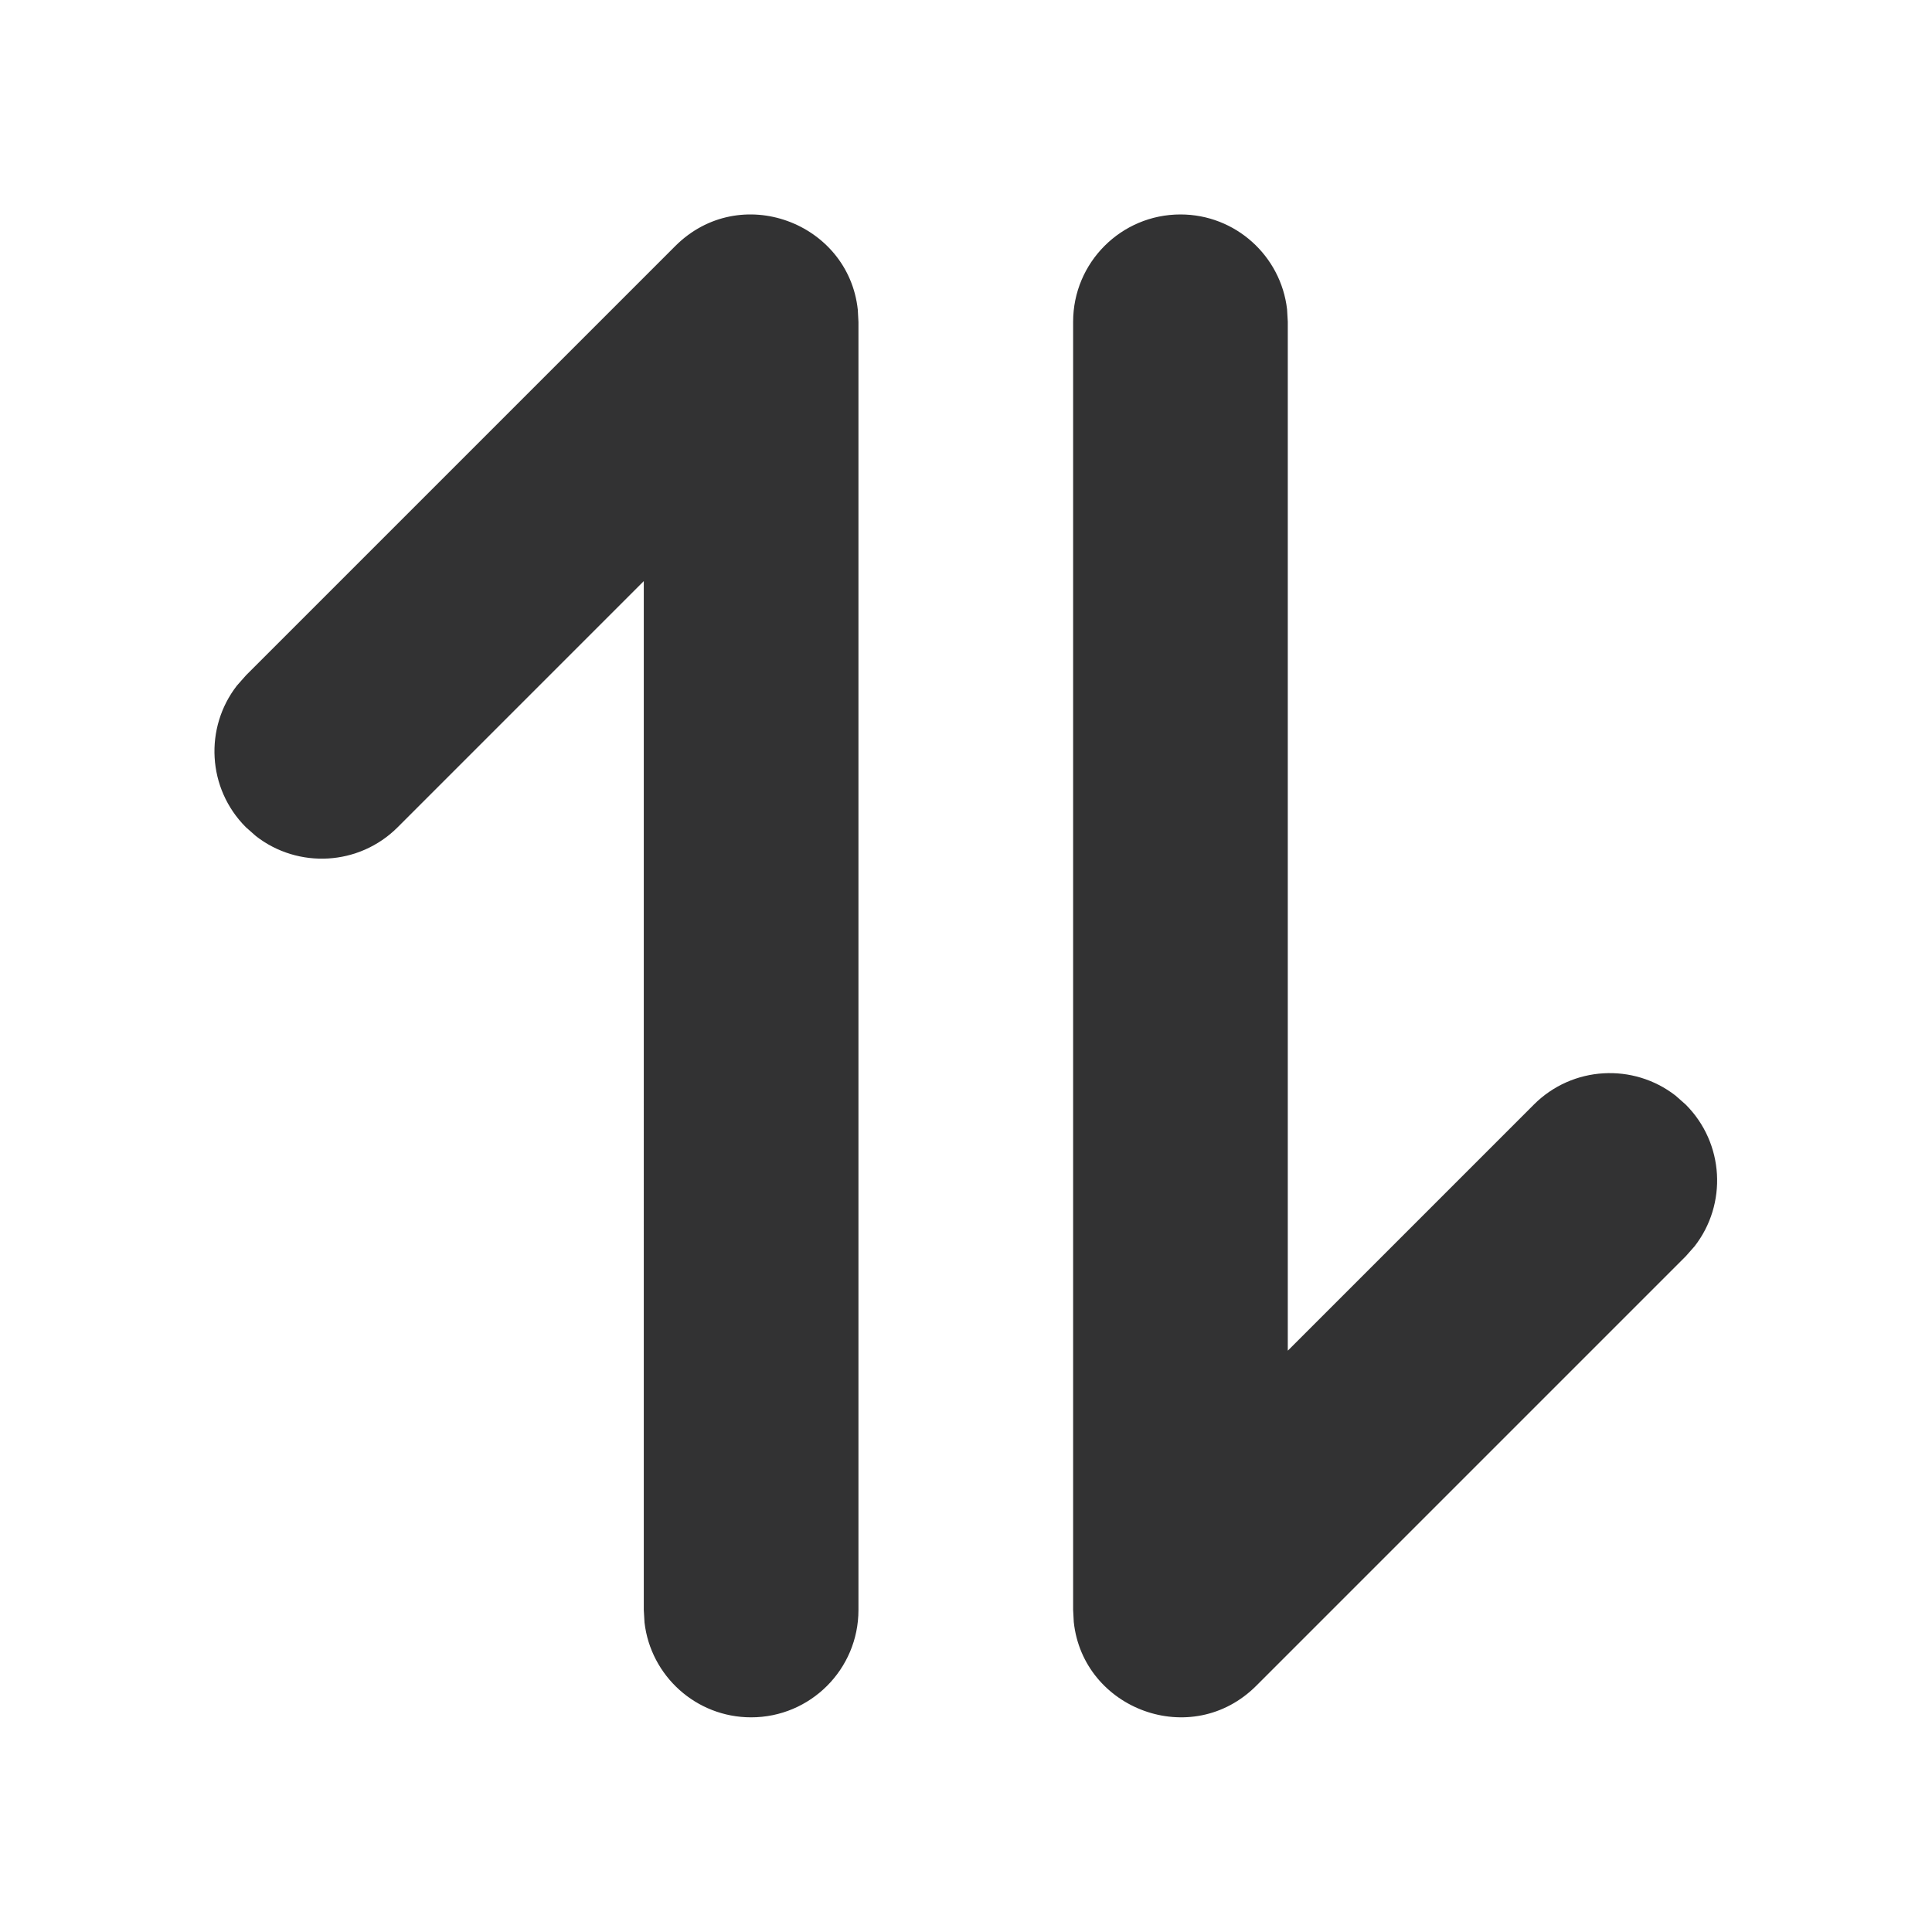 <?xml version="1.0" standalone="no"?><!DOCTYPE svg PUBLIC "-//W3C//DTD SVG 1.1//EN" "http://www.w3.org/Graphics/SVG/1.1/DTD/svg11.dtd"><svg class="icon" width="200px" height="200.00px" viewBox="0 0 1024 1024" version="1.1" xmlns="http://www.w3.org/2000/svg"><path d="M454.658 164.202l0.34 6.465v682.669c0 31.418-25.47 56.888-56.888 56.888-29.175 0-53.22-21.961-56.506-50.254l-0.383-6.636V307.999L210.78 438.45c-20.508 20.508-52.777 22.085-75.094 4.732l-5.36-4.732c-20.508-20.508-22.086-52.777-4.733-75.094l4.733-5.36 227.556-227.556c34.279-34.279 91.835-12.547 96.775 33.762z m171.008-50.538c29.174 0 53.219 21.962 56.505 50.255l0.383 6.634v545.338L812.995 585.439c20.508-20.508 52.777-22.086 75.094-4.733l5.36 4.733c20.508 20.508 22.086 52.777 4.733 75.093l-4.733 5.36-227.556 227.556c-34.279 34.28-91.835 12.548-96.775-33.761l-0.34-6.466V170.553C568.777 139.134 594.247 113.664 625.664 113.664z" fill="#323233" /></svg>